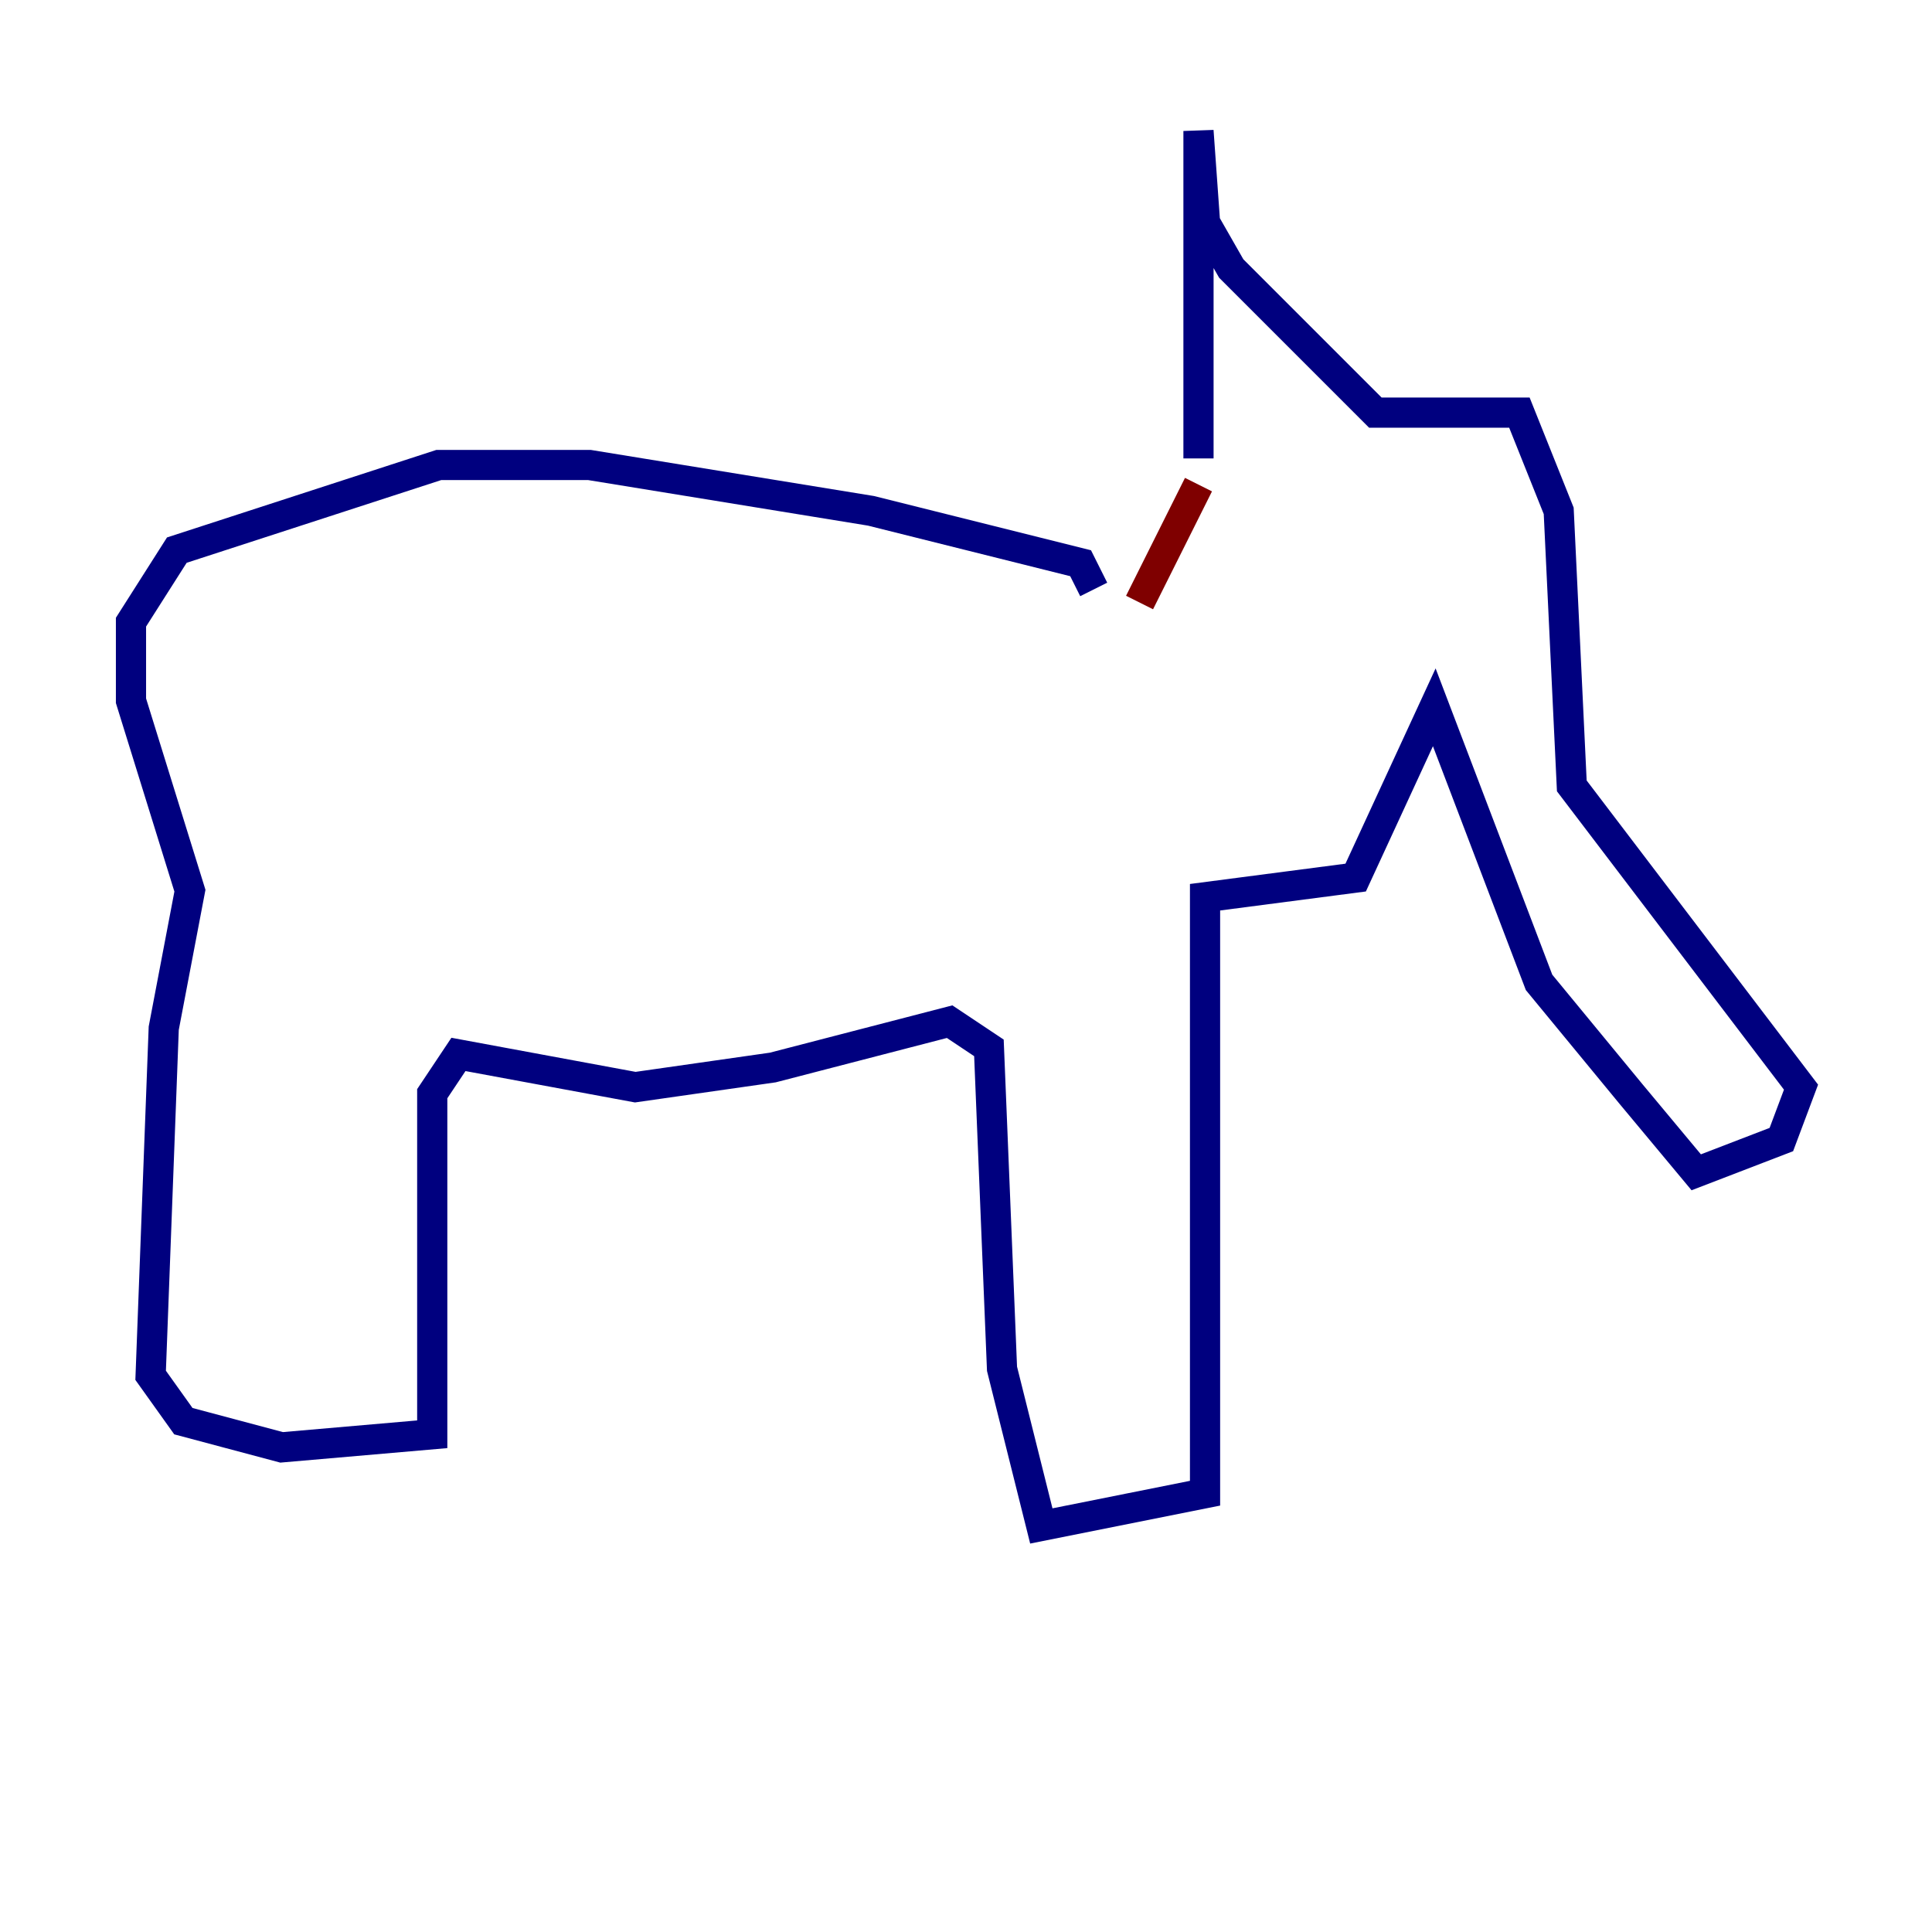 <?xml version="1.0" encoding="utf-8" ?>
<svg baseProfile="tiny" height="128" version="1.2" viewBox="0,0,128,128" width="128" xmlns="http://www.w3.org/2000/svg" xmlns:ev="http://www.w3.org/2001/xml-events" xmlns:xlink="http://www.w3.org/1999/xlink"><defs /><polyline fill="none" points="79.403,30.373 79.403,8.678 79.837,14.752 81.573,17.79 91.119,27.336 100.664,27.336 103.268,33.844 104.136,52.068 119.322,72.027 118.02,75.498 112.38,77.668 108.041,72.461 101.966,65.085 95.024,46.861 89.817,58.142 79.837,59.444 79.837,98.929 68.99,101.098 66.386,90.685 65.519,69.424 62.915,67.688 51.2,70.725 42.088,72.027 30.373,69.858 28.637,72.461 28.637,95.024 18.658,95.891 12.149,94.156 9.98,91.119 10.848,68.122 12.583,59.01 8.678,46.427 8.678,41.22 11.715,36.447 29.071,30.807 39.051,30.807 57.709,33.844 71.593,37.315 72.461,39.051" stroke="#00007f" stroke-width="2" /><polyline fill="none" points="79.403,32.108 75.498,39.919" stroke="#7f0000" stroke-width="2" /></svg>